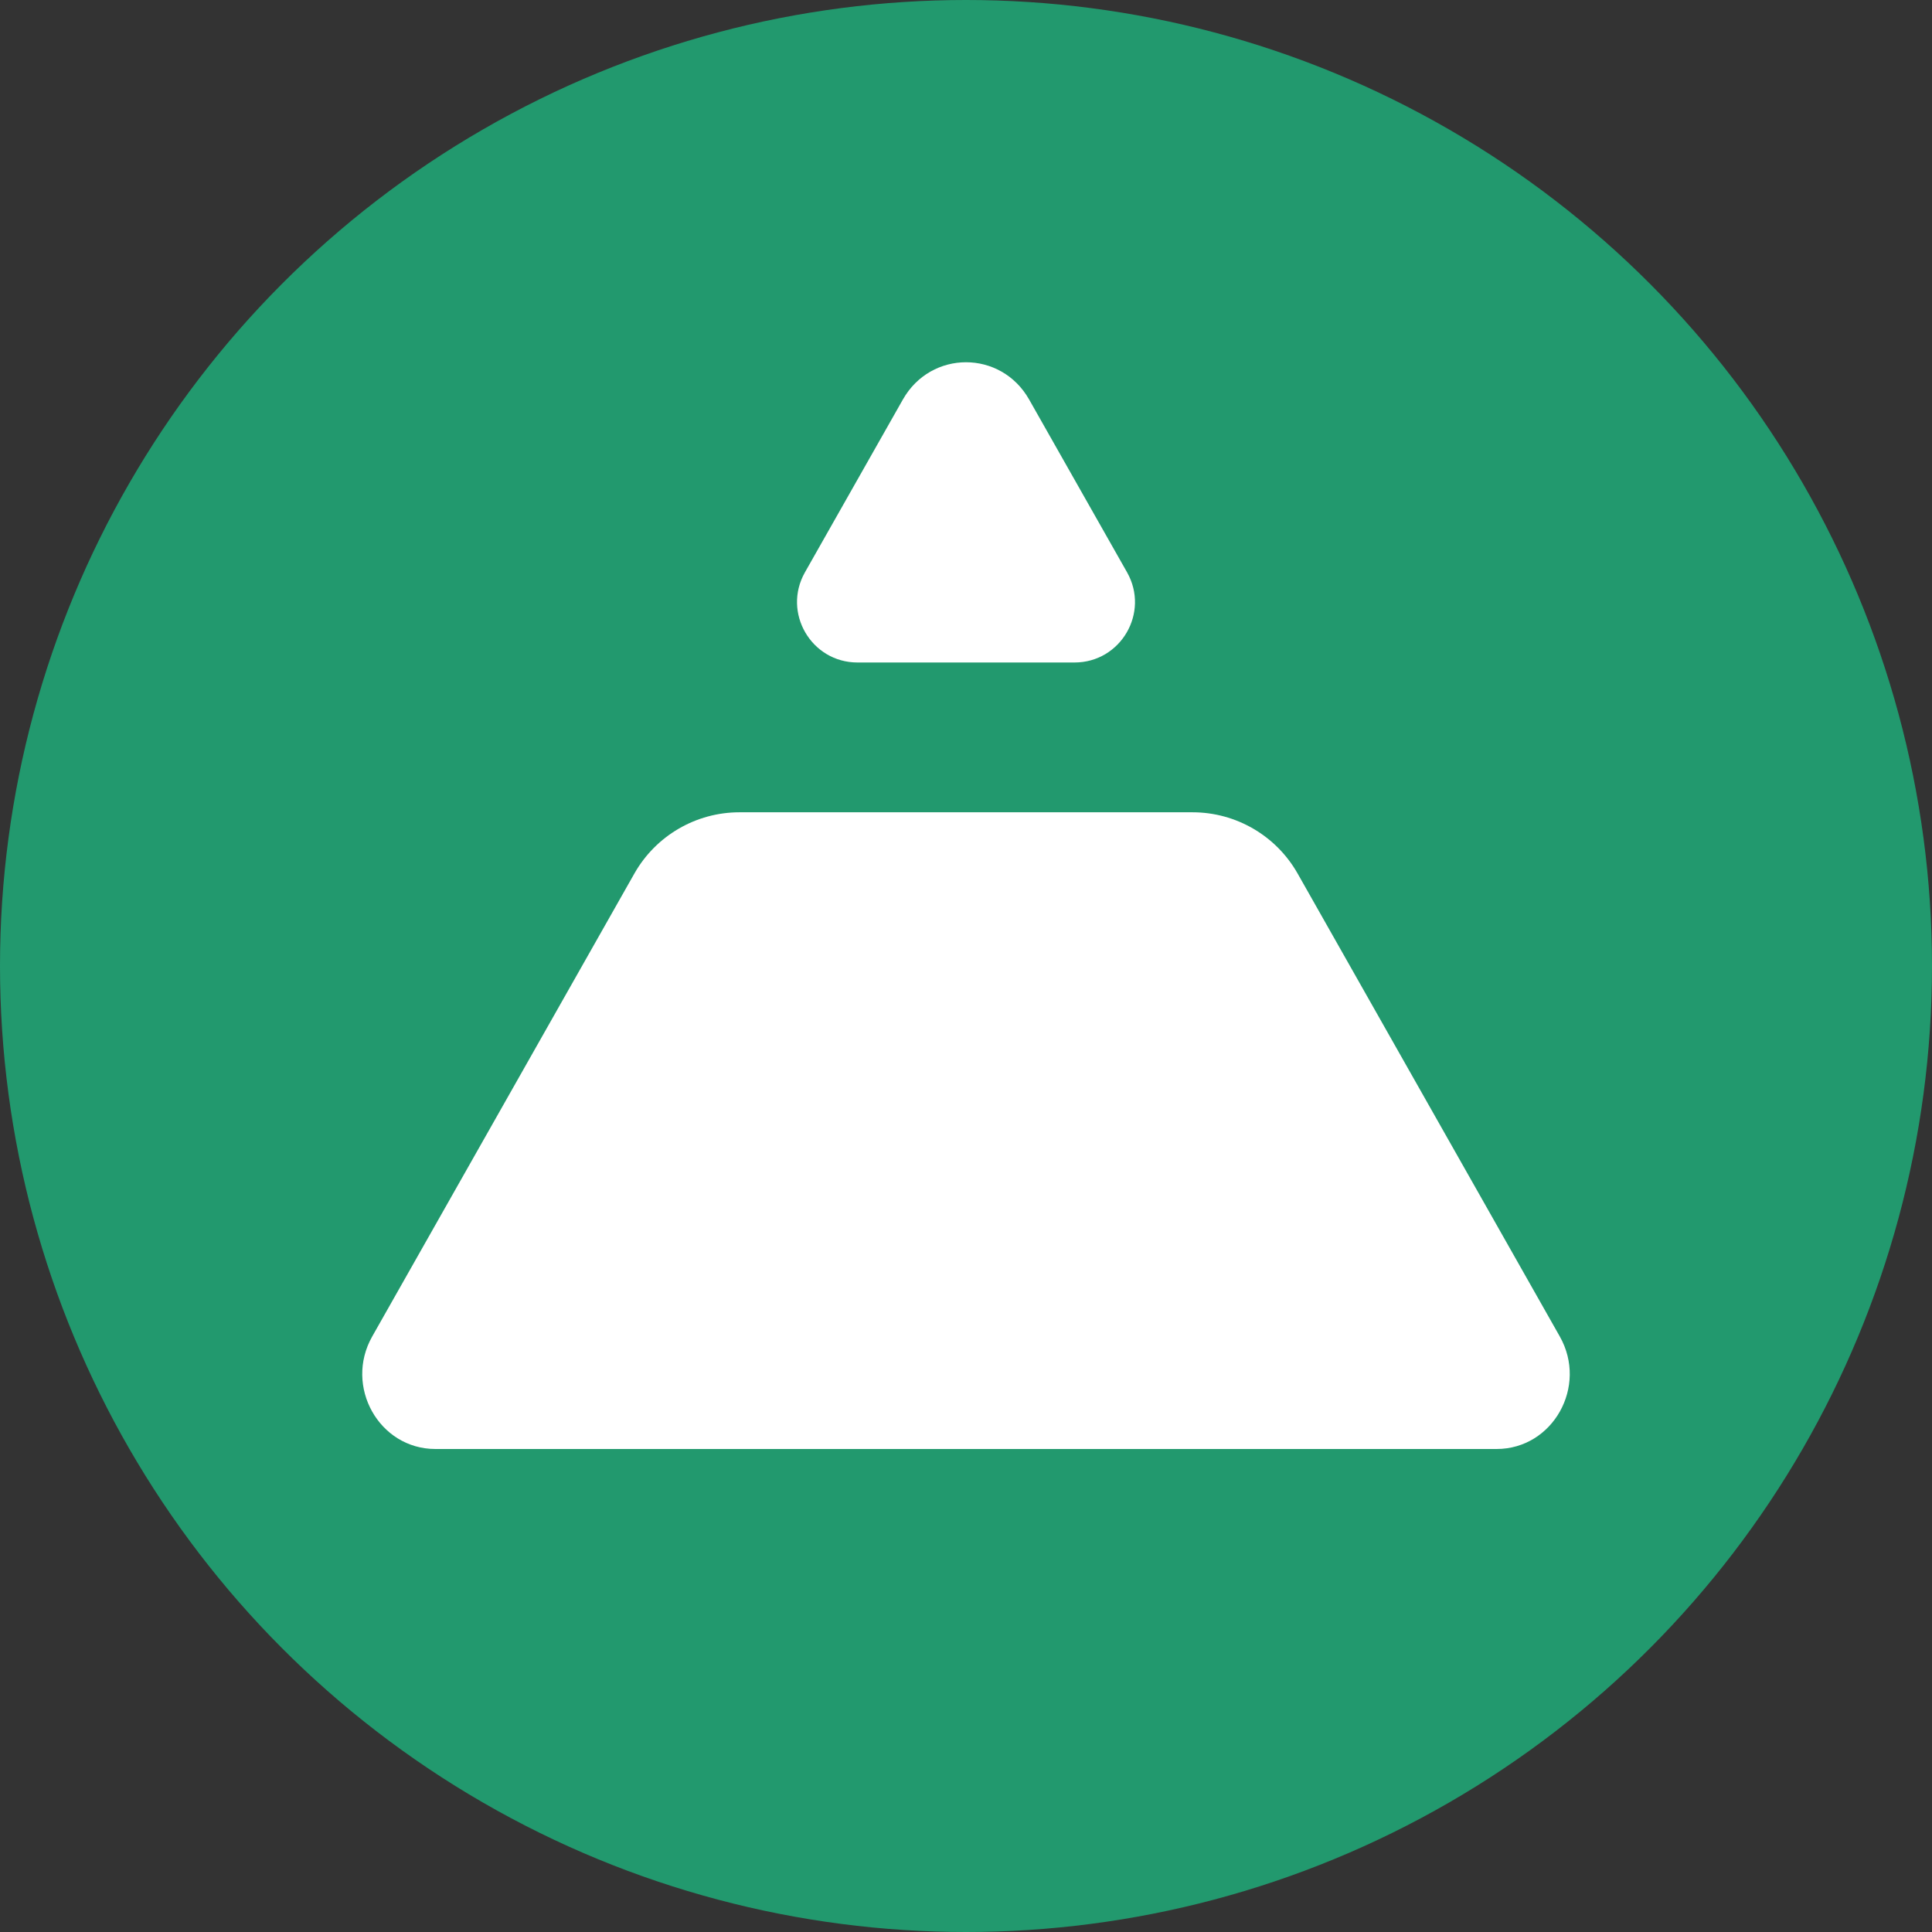 <svg width="32" height="32" viewBox="0 0 32 32" fill="none" xmlns="http://www.w3.org/2000/svg">
<rect x="0" y="0" width="32" height="32" fill="#333333" stroke="none"/>
<circle cx="16" cy="16" r="16" fill="#22996E"/>
<path d="M17.046 6.618C16.58 5.794 15.42 5.794 14.954 6.618L13.332 9.48C12.955 10.147 13.437 10.973 14.203 10.973H17.797C18.564 10.973 19.045 10.147 18.668 9.48L17.046 6.618Z" fill="white"/>
<path d="M21.493 14.469C21.138 13.842 20.473 13.454 19.752 13.454H12.248C11.527 13.454 10.862 13.842 10.507 14.469L6.165 22.136C5.697 22.963 6.279 24 7.212 24H24.788C25.721 24 26.303 22.963 25.835 22.136L21.493 14.469Z" fill="white"/>
</svg>
